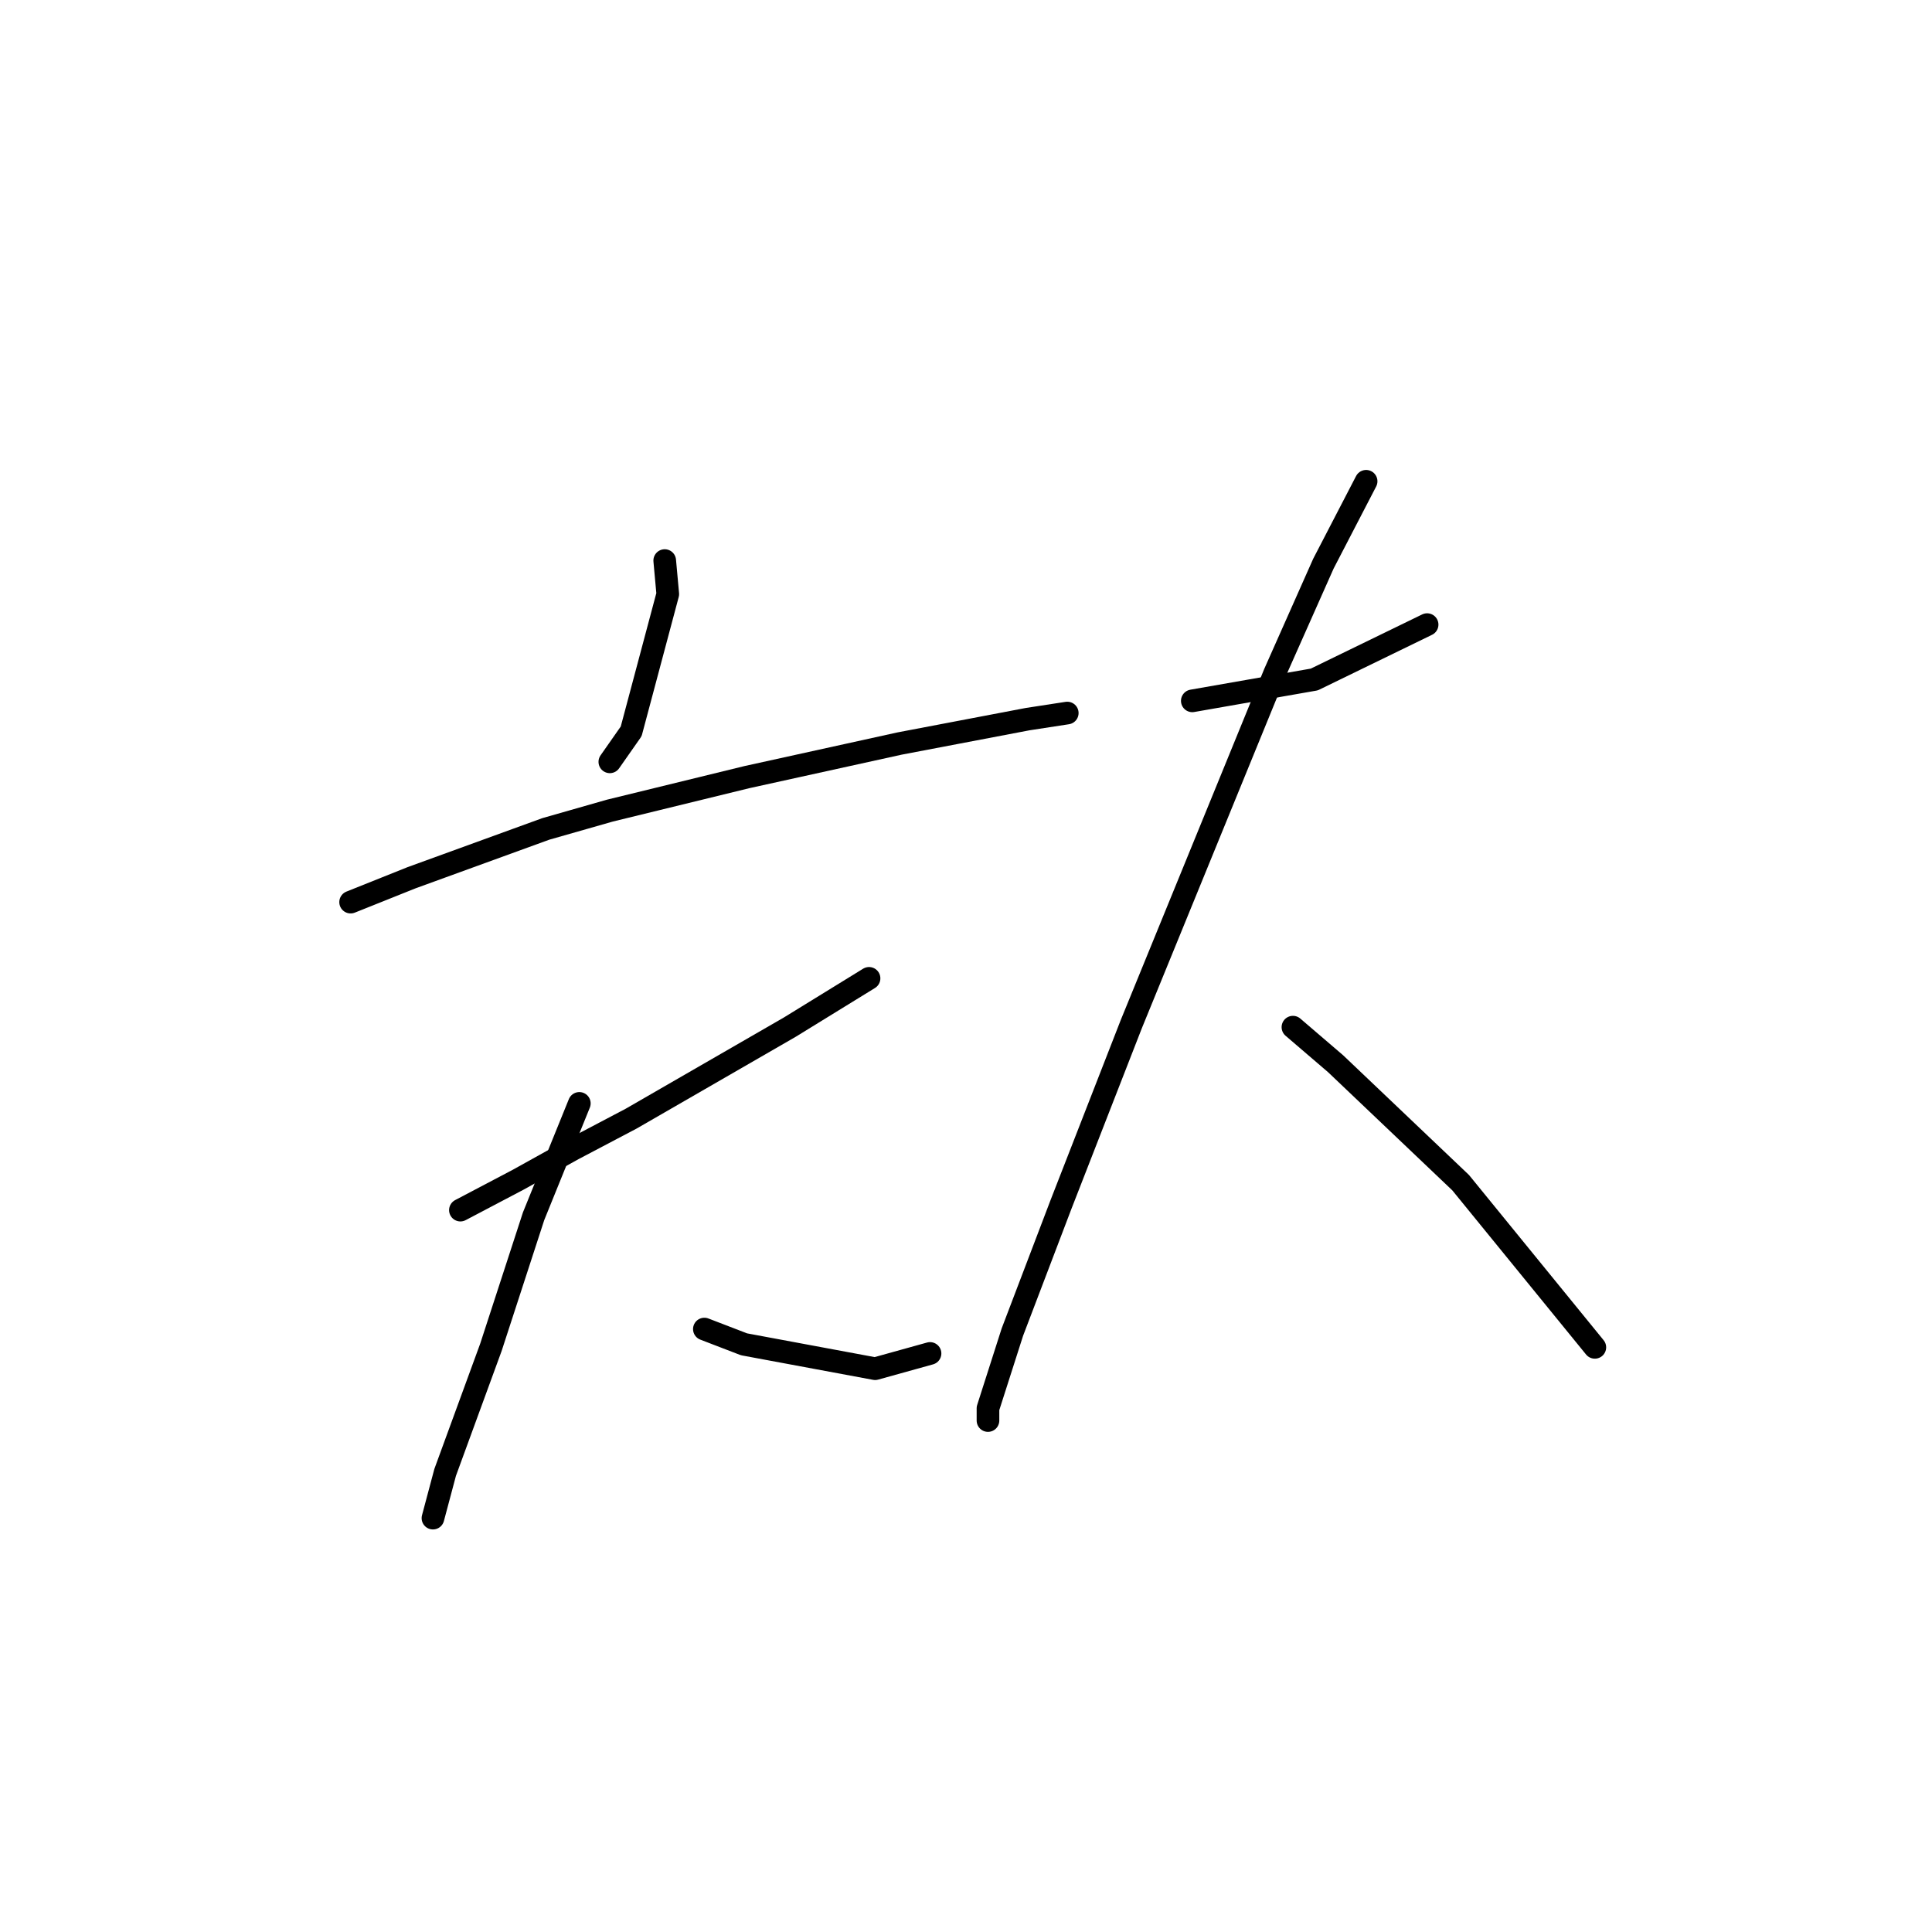 <?xml version="1.0" standalone="no"?>
    <svg width="256" height="256" xmlns="http://www.w3.org/2000/svg" version="1.1">
    <polyline stroke="black" stroke-width="3" stroke-linecap="round" fill="transparent" stroke-linejoin="round" points="88.079 74.278 88.483 78.723 83.634 96.907 80.806 100.947 80.806 100.947 " />
        <polyline stroke="black" stroke-width="3" stroke-linecap="round" fill="transparent" stroke-linejoin="round" points="46.459 119.535 54.54 116.302 72.32 109.837 80.806 107.413 98.99 102.968 119.194 98.523 136.165 95.29 141.418 94.482 141.418 94.482 " />
        <polyline stroke="black" stroke-width="3" stroke-linecap="round" fill="transparent" stroke-linejoin="round" points="61.006 160.347 68.683 156.307 75.957 152.266 83.634 148.225 104.647 136.103 115.153 129.637 115.153 129.637 " />
        <polyline stroke="black" stroke-width="3" stroke-linecap="round" fill="transparent" stroke-linejoin="round" points="76.765 146.205 70.704 161.156 65.047 178.531 58.985 195.099 57.369 201.16 57.369 201.16 " />
        <polyline stroke="black" stroke-width="3" stroke-linecap="round" fill="transparent" stroke-linejoin="round" points="93.332 176.107 98.585 178.127 115.961 181.36 123.234 179.339 123.234 179.339 " />
        <polyline stroke="black" stroke-width="3" stroke-linecap="round" fill="transparent" stroke-linejoin="round" points="157.986 92.866 174.149 90.037 189.1 82.764 189.1 82.764 " />
        <polyline stroke="black" stroke-width="3" stroke-linecap="round" fill="transparent" stroke-linejoin="round" points="181.018 63.772 175.361 74.682 168.896 89.229 149.904 135.698 140.61 159.539 134.145 176.511 130.912 186.613 130.912 188.229 130.912 188.229 " />
        <polyline stroke="black" stroke-width="3" stroke-linecap="round" fill="transparent" stroke-linejoin="round" points="171.32 136.103 176.977 140.952 193.545 156.711 211.324 178.531 211.324 178.531 " />
        </svg>
